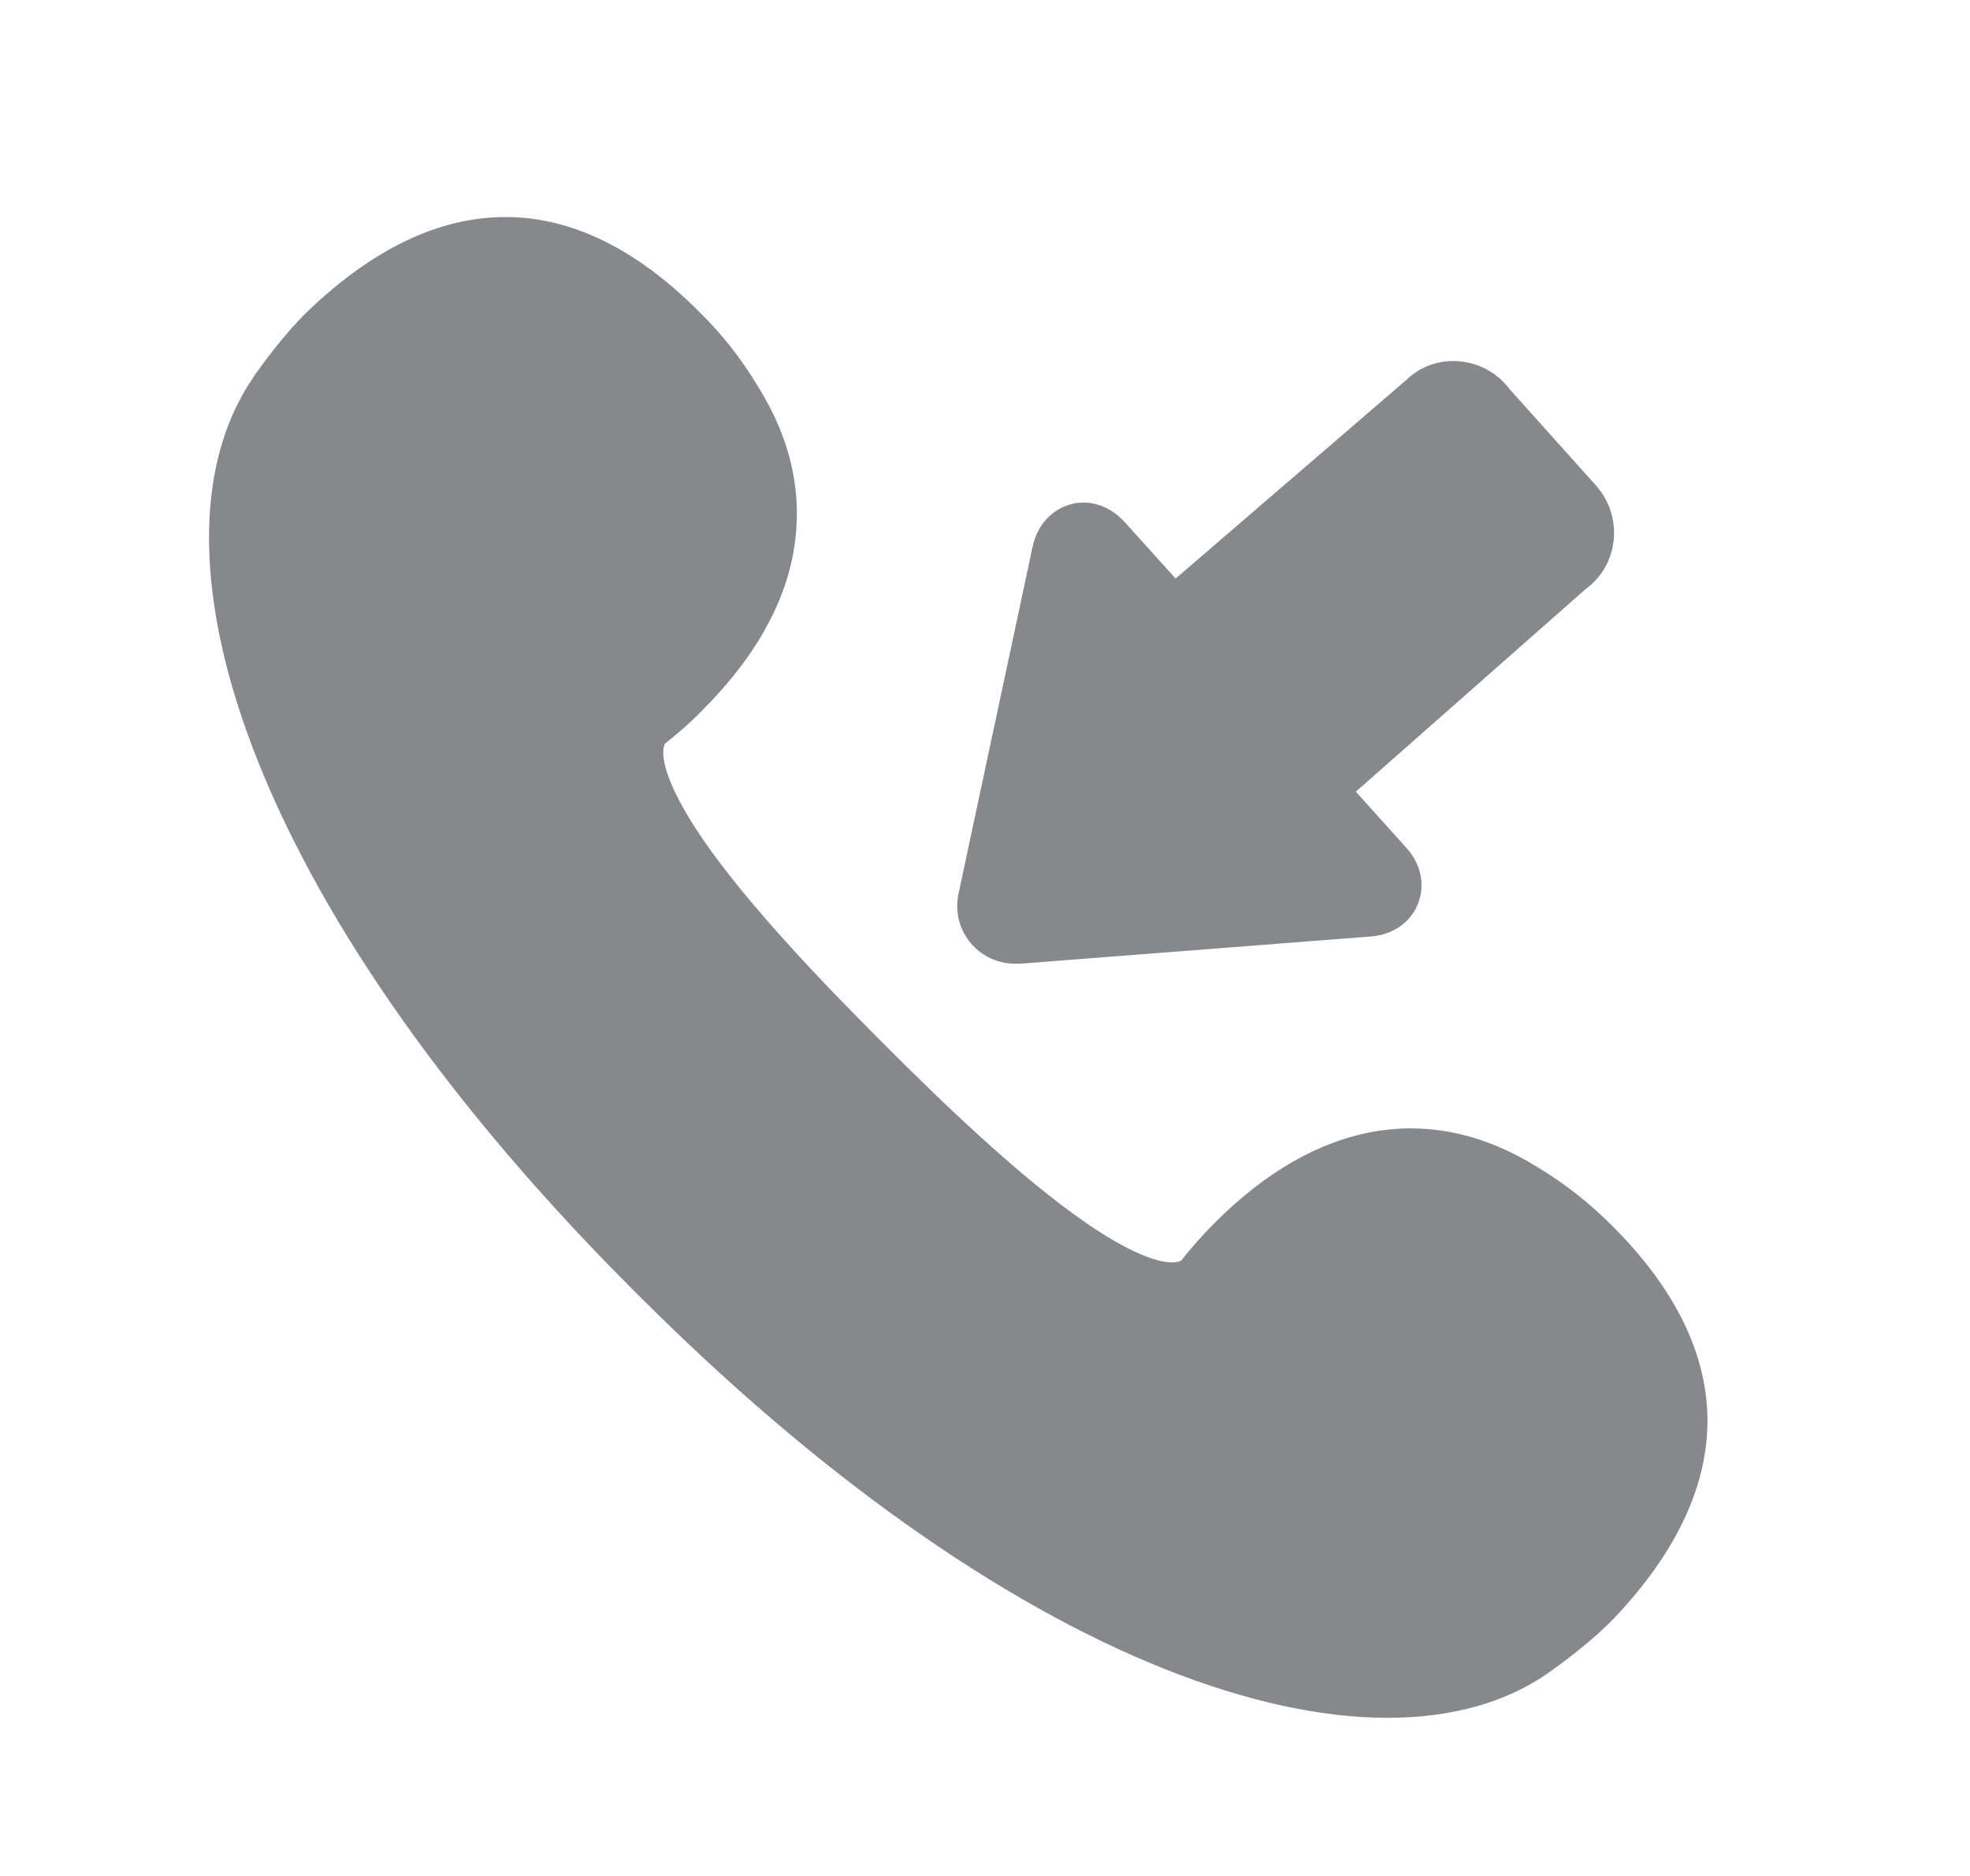 <svg width="21" height="20" viewBox="0 0 21 20" fill="none" xmlns="http://www.w3.org/2000/svg">
<path d="M18.201 15.106C18.187 14.416 17.85 13.735 17.198 13.081C16.954 12.833 16.682 12.619 16.386 12.441C15.822 12.091 15.238 11.963 14.653 12.063C14.069 12.164 13.496 12.489 12.95 13.036C12.823 13.163 12.703 13.298 12.591 13.439C12.496 13.493 12.193 13.462 11.575 13.036C10.861 12.544 10.015 11.724 9.442 11.15L9.374 11.082C8.801 10.508 7.982 9.661 7.491 8.946C7.068 8.326 7.037 8.024 7.089 7.928C7.23 7.816 7.366 7.698 7.491 7.568C8.037 7.022 8.364 6.448 8.462 5.862C8.56 5.277 8.437 4.696 8.087 4.132C7.91 3.833 7.696 3.56 7.448 3.319C6.796 2.665 6.116 2.326 5.427 2.314H5.386C4.686 2.314 3.981 2.649 3.287 3.312C3.039 3.549 2.801 3.879 2.723 3.988L2.701 4.022C2.055 4.961 2.071 6.414 2.748 8.112C3.456 9.889 4.833 11.833 6.732 13.735L6.8 13.803C8.699 15.705 10.64 17.085 12.414 17.793C13.283 18.139 14.087 18.314 14.79 18.314C15.461 18.314 16.041 18.157 16.497 17.841C16.504 17.836 16.511 17.832 16.518 17.825L16.532 17.816C16.641 17.738 16.97 17.499 17.207 17.251C17.878 16.543 18.214 15.821 18.201 15.106Z" fill="#86888C"/>
<path d="M15.302 4.384L12.664 6.655C12.569 6.737 12.425 6.728 12.339 6.634L11.652 5.874C11.568 5.78 11.479 5.805 11.452 5.928L10.665 9.615C10.64 9.738 10.72 9.829 10.845 9.82L14.579 9.529C14.704 9.52 14.738 9.435 14.653 9.342L13.96 8.572C13.878 8.479 13.885 8.338 13.978 8.254L16.62 5.922C16.784 5.817 16.784 5.596 16.677 5.482L15.738 4.435C15.627 4.268 15.411 4.268 15.302 4.384Z" fill="#86888C"/>
<path d="M10.827 10.274C10.488 10.278 10.208 10.007 10.204 9.668C10.204 9.618 10.208 9.568 10.22 9.517L11.007 5.831C11.054 5.603 11.207 5.434 11.411 5.377C11.616 5.32 11.832 5.393 11.989 5.566L12.532 6.168L14.992 4.05C15.142 3.904 15.349 3.833 15.556 3.852C15.77 3.87 15.966 3.979 16.093 4.15L17.014 5.177C17.159 5.341 17.227 5.557 17.2 5.774C17.175 5.976 17.068 6.161 16.902 6.281L14.453 8.44L14.99 9.037C15.149 9.212 15.195 9.435 15.115 9.636C15.036 9.836 14.847 9.966 14.613 9.984L10.879 10.274H10.827ZM11.759 6.669L11.191 9.335L13.851 9.128L13.623 8.878C13.373 8.597 13.394 8.167 13.674 7.917C13.676 7.914 13.678 7.914 13.678 7.912L16.227 5.664L15.479 4.831L12.957 7.001C12.673 7.242 12.25 7.215 11.998 6.94L11.759 6.669Z" fill="#86888C"/>
</svg>
